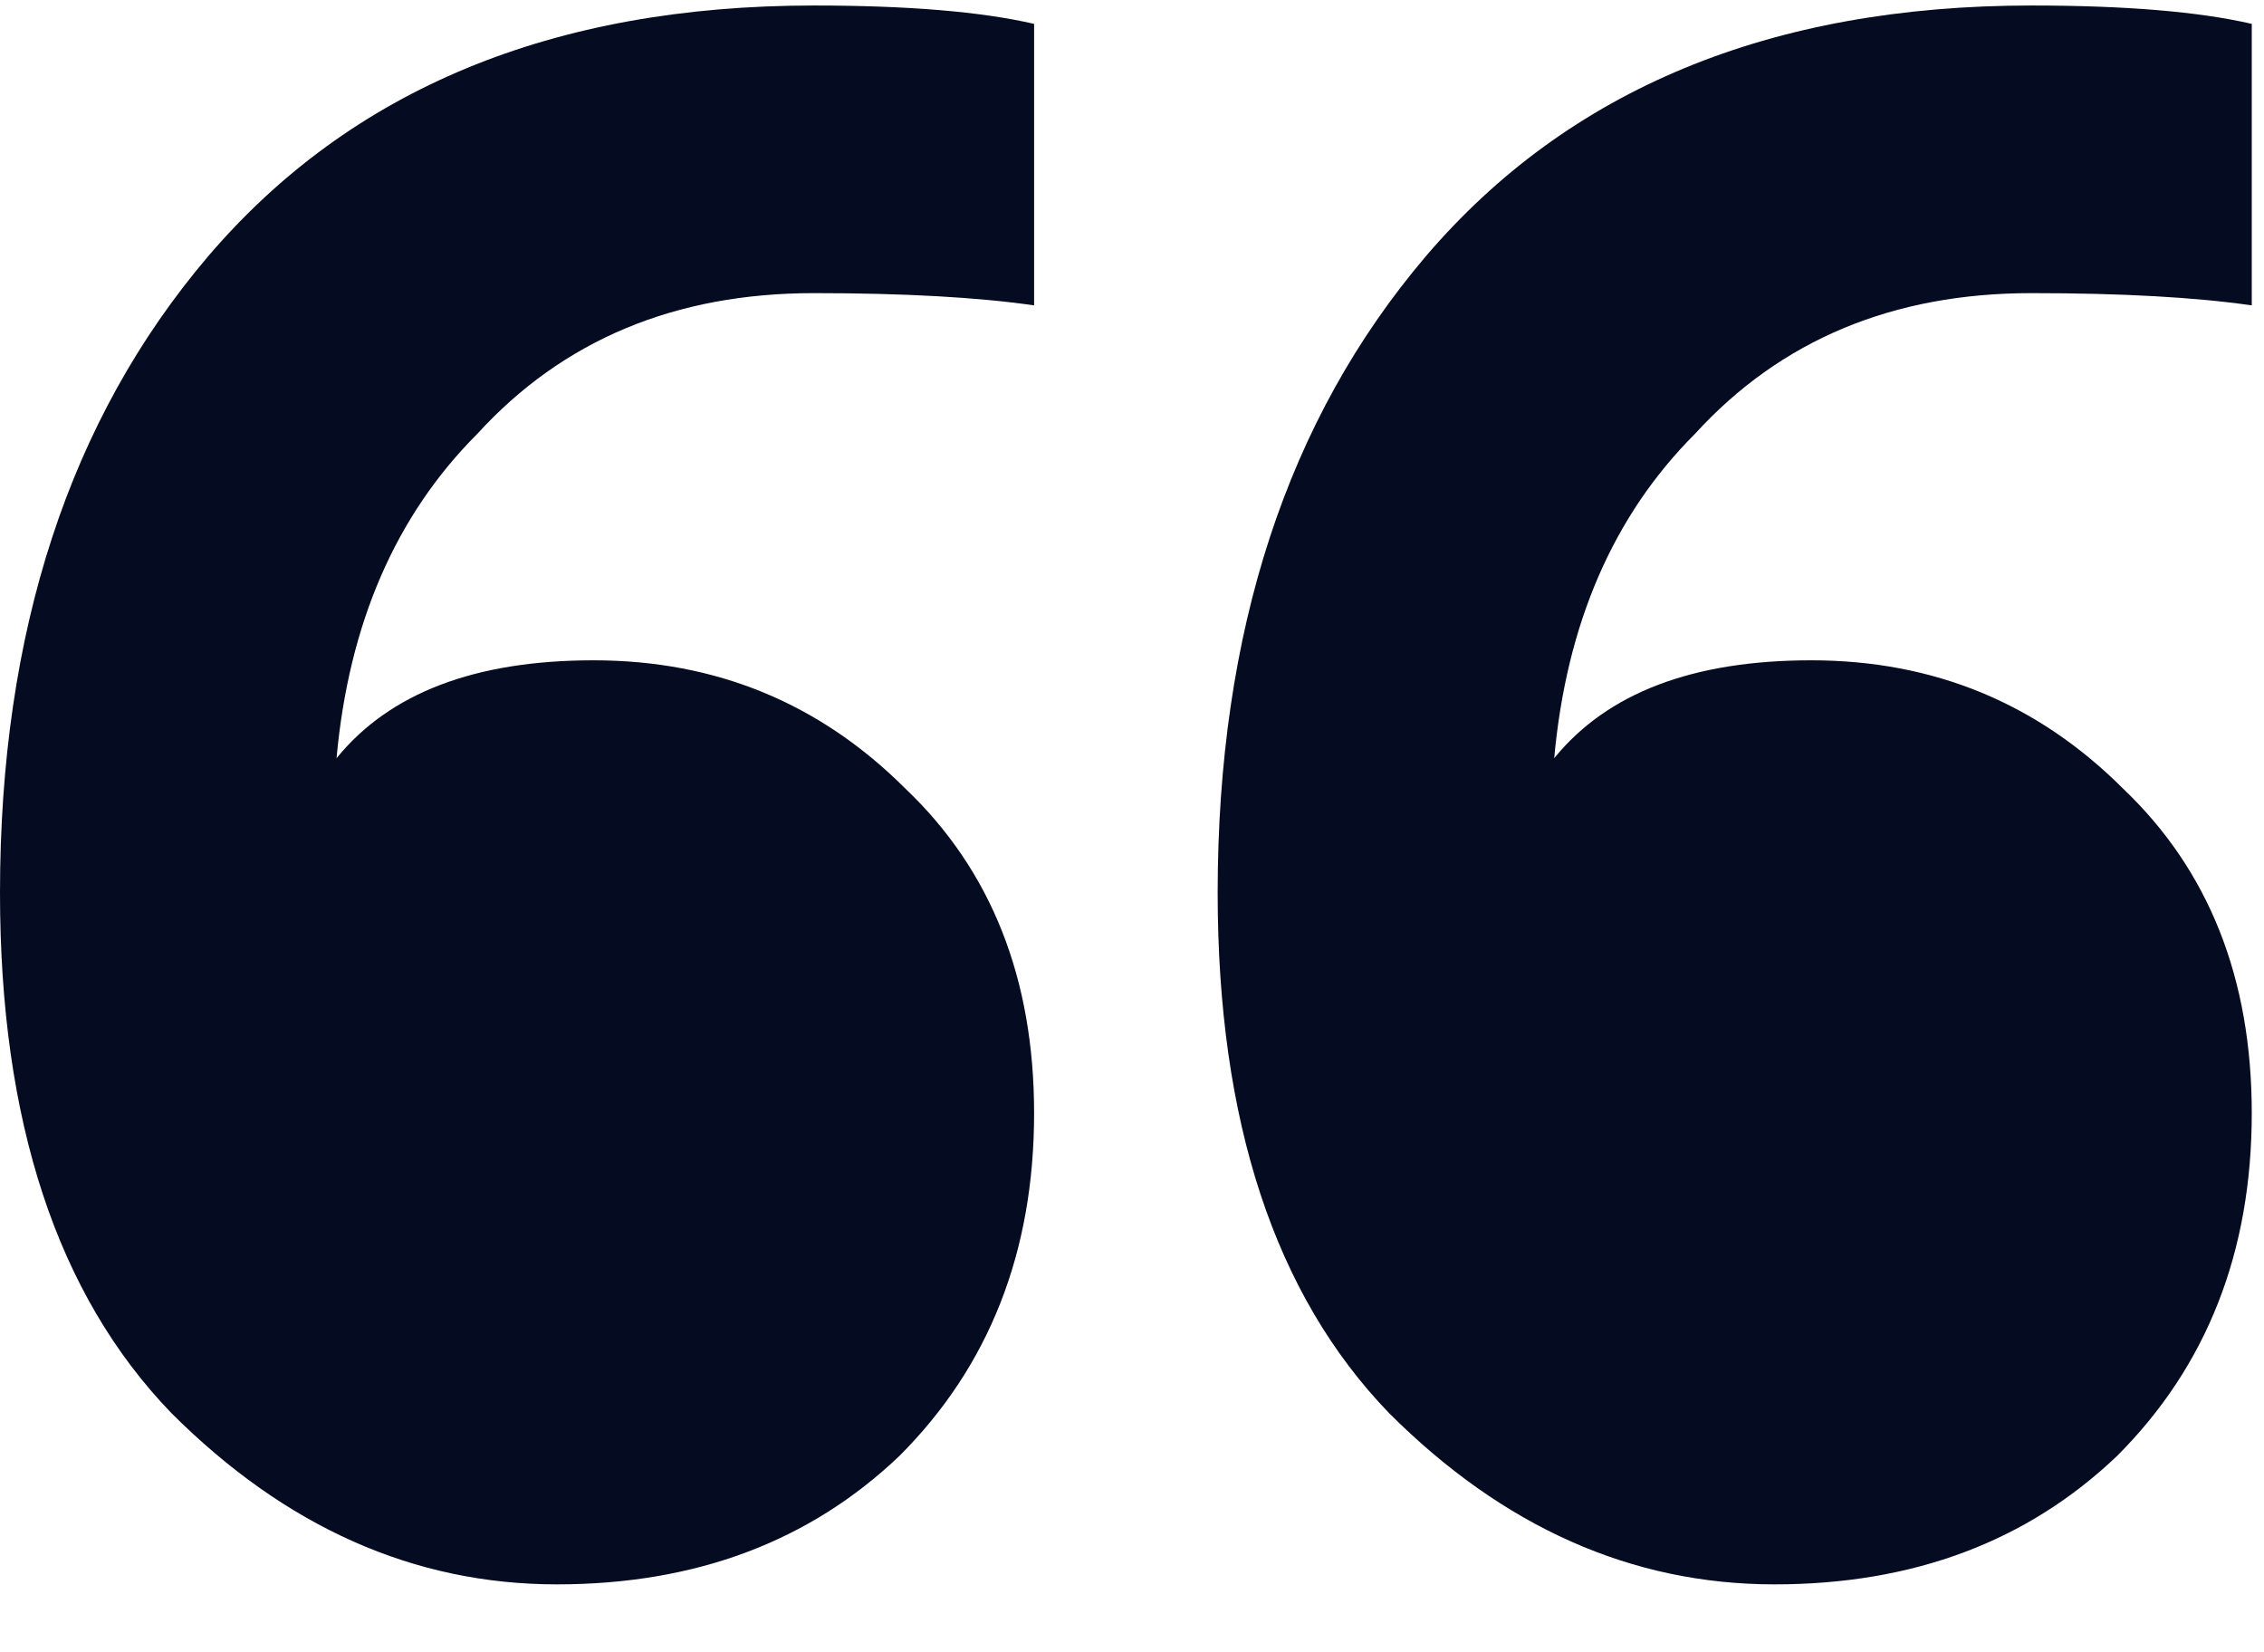 <svg width="37" height="27" viewBox="0 0 37 27" fill="none" xmlns="http://www.w3.org/2000/svg">
<g id="SVG">
<path id="Vector" d="M9.1 25.89C6.767 25.89 4.667 24.956 2.8 23.09C0.933 21.157 0 18.323 0 14.59C0 10.323 1.133 6.856 3.4 4.19C5.733 1.457 9.033 0.09 13.3 0.09C14.833 0.09 16.033 0.19 16.9 0.39V4.99C15.967 4.856 14.767 4.79 13.3 4.79C11.033 4.79 9.2 5.556 7.8 7.09C6.467 8.423 5.7 10.19 5.5 12.39C6.367 11.323 7.767 10.79 9.7 10.79C11.7 10.79 13.4 11.49 14.8 12.89C16.2 14.223 16.9 15.99 16.9 18.19C16.9 20.456 16.167 22.323 14.7 23.79C13.233 25.19 11.367 25.89 9.1 25.89ZM29 25.89C26.667 25.89 24.567 24.956 22.7 23.09C20.833 21.157 19.9 18.323 19.9 14.59C19.9 10.323 21.033 6.856 23.3 4.19C25.633 1.457 28.933 0.09 33.2 0.09C34.733 0.09 35.933 0.19 36.8 0.39V4.99C35.867 4.856 34.667 4.79 33.2 4.79C30.933 4.79 29.1 5.556 27.7 7.09C26.367 8.423 25.6 10.19 25.4 12.39C26.267 11.323 27.667 10.79 29.6 10.79C31.6 10.79 33.3 11.49 34.7 12.89C36.1 14.223 36.8 15.99 36.8 18.19C36.8 20.456 36.067 22.323 34.6 23.79C33.133 25.19 31.267 25.89 29 25.89Z" fill="#050B20"/>
</g>
</svg>
